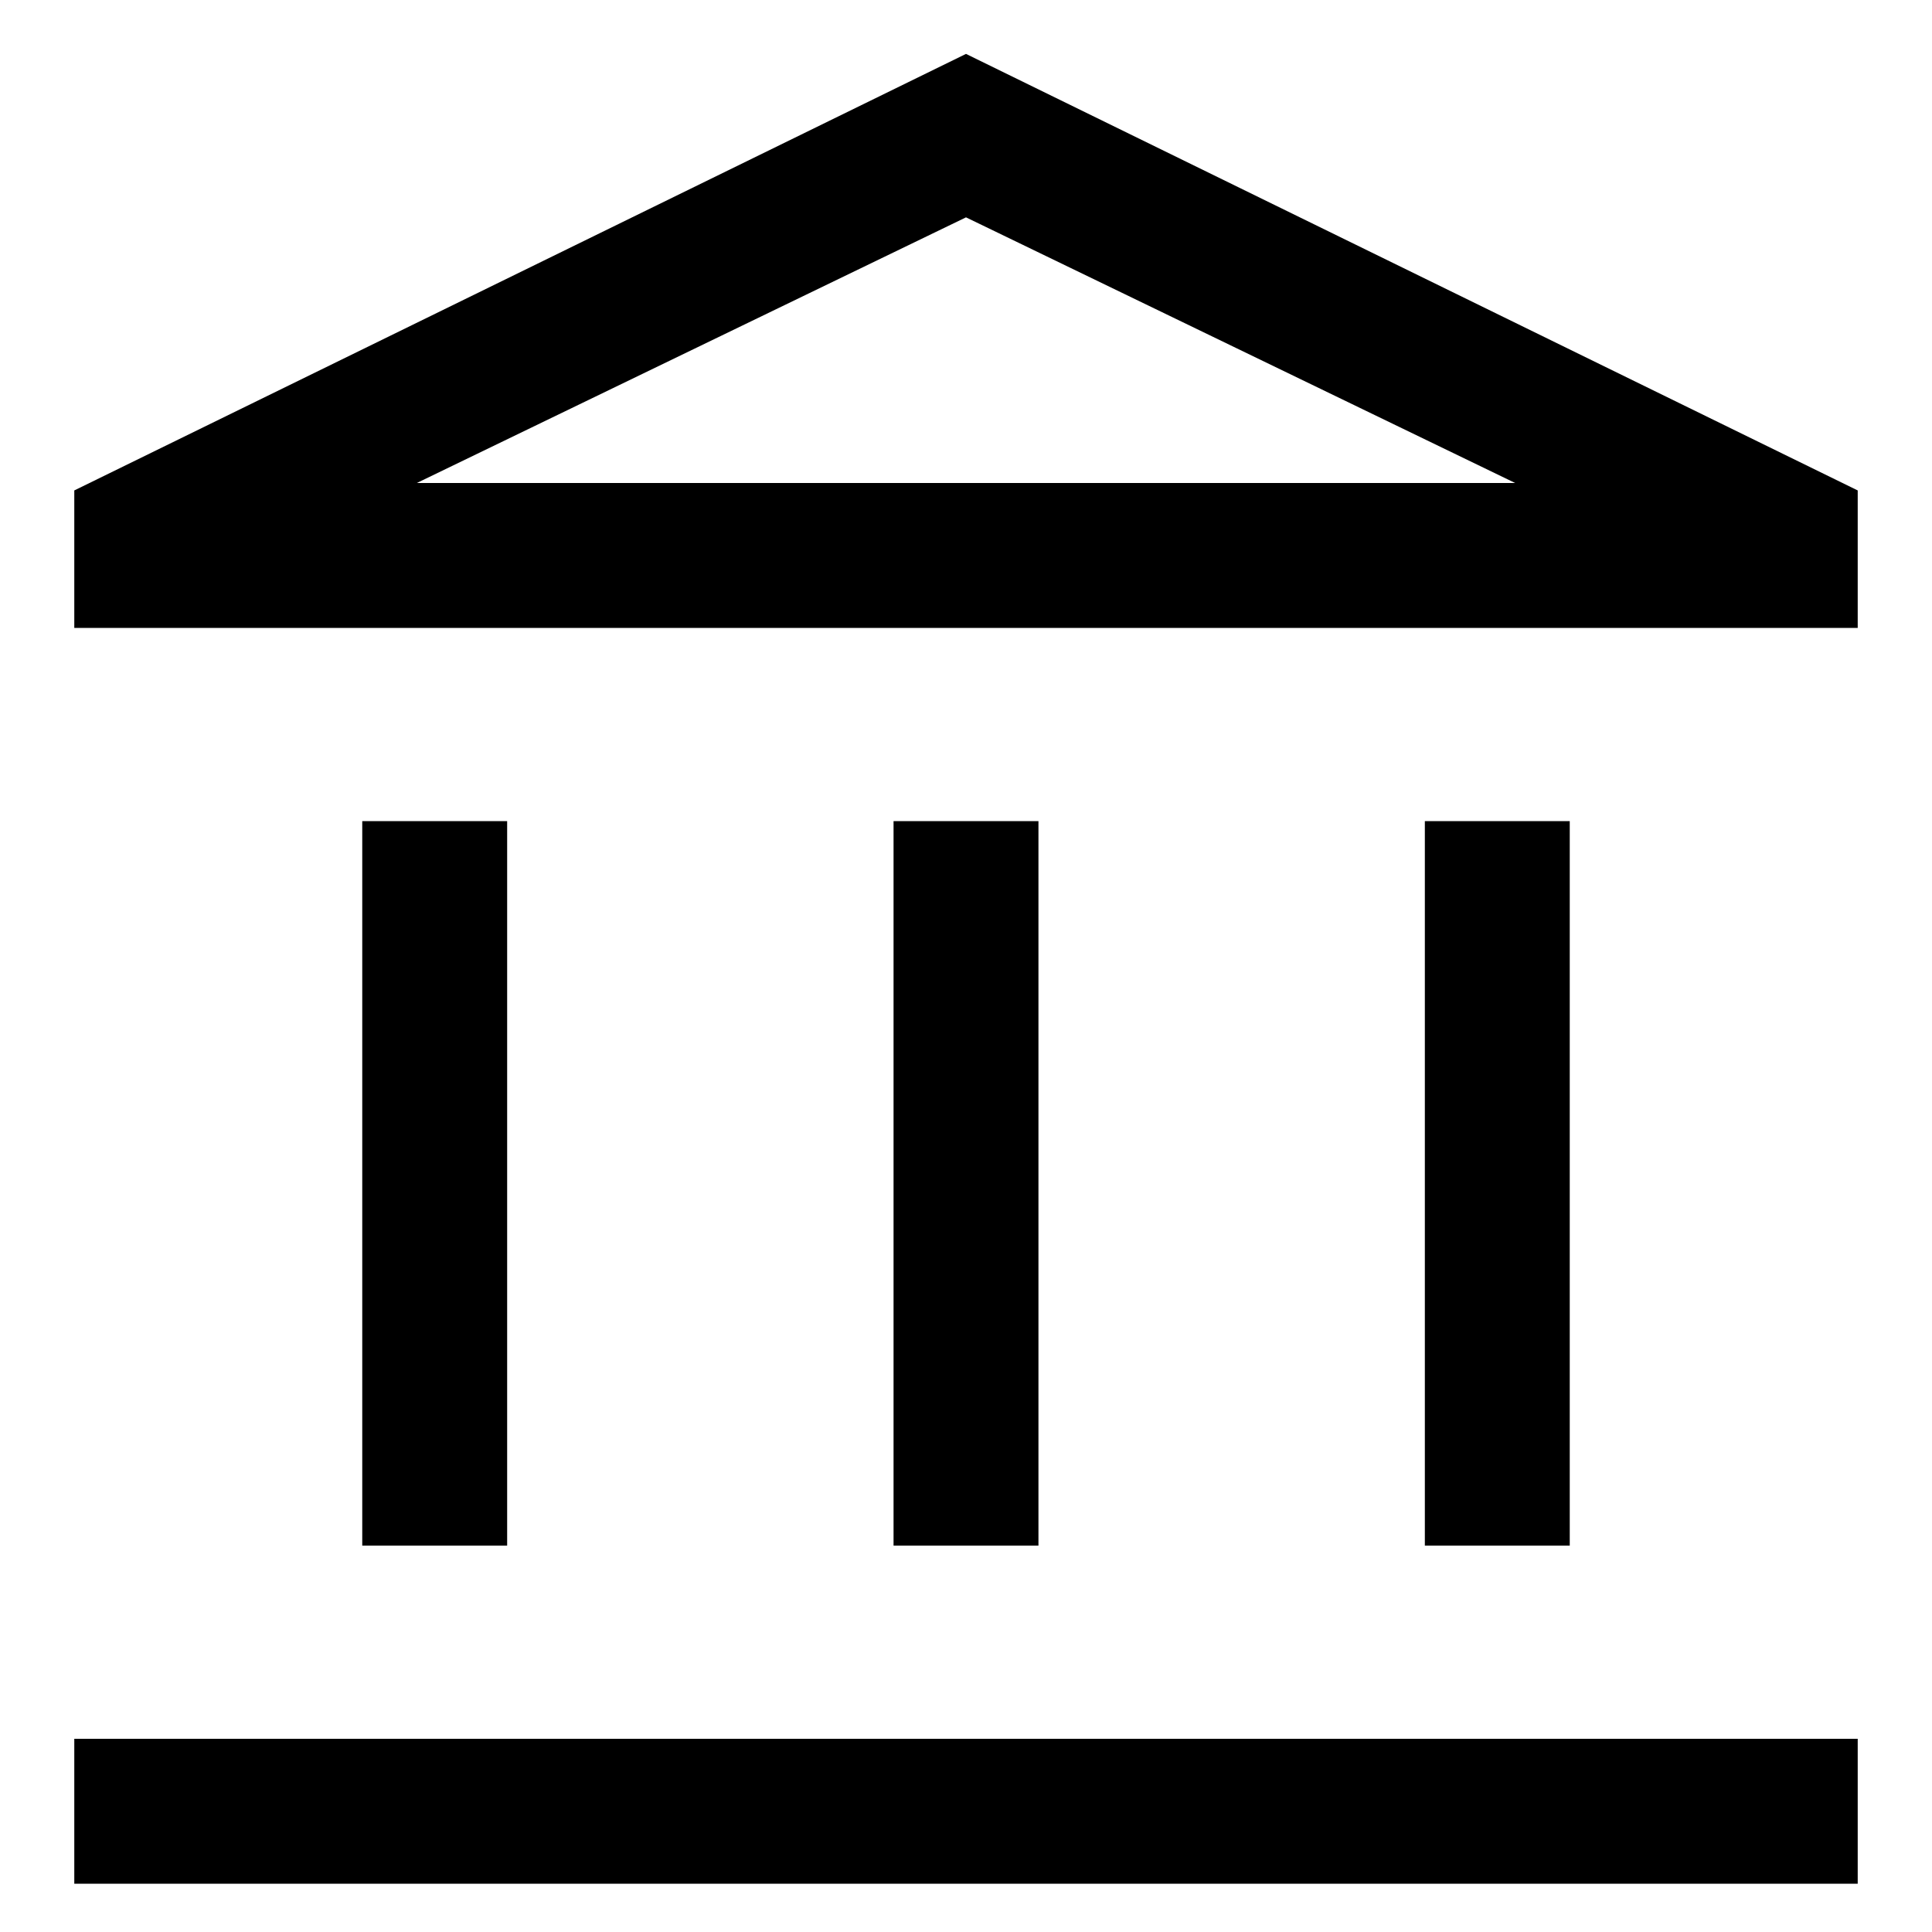<svg viewBox="0 0 20 20" fill="currentColor" xmlns="http://www.w3.org/2000/svg">
  <path d="M3.75 16V8.5H5.25V16H3.75ZM9.25 16V8.5H10.75V16H9.25ZM0.769 19.5V18H19.231V19.5H0.769ZM14.75 16V8.5H16.25V16H14.75ZM0.769 6.5V5.077L10 0.558L19.231 5.077V6.5H0.769ZM4.315 5H15.685L10 2.25L4.315 5Z" fill="currentColor"/>
</svg>
